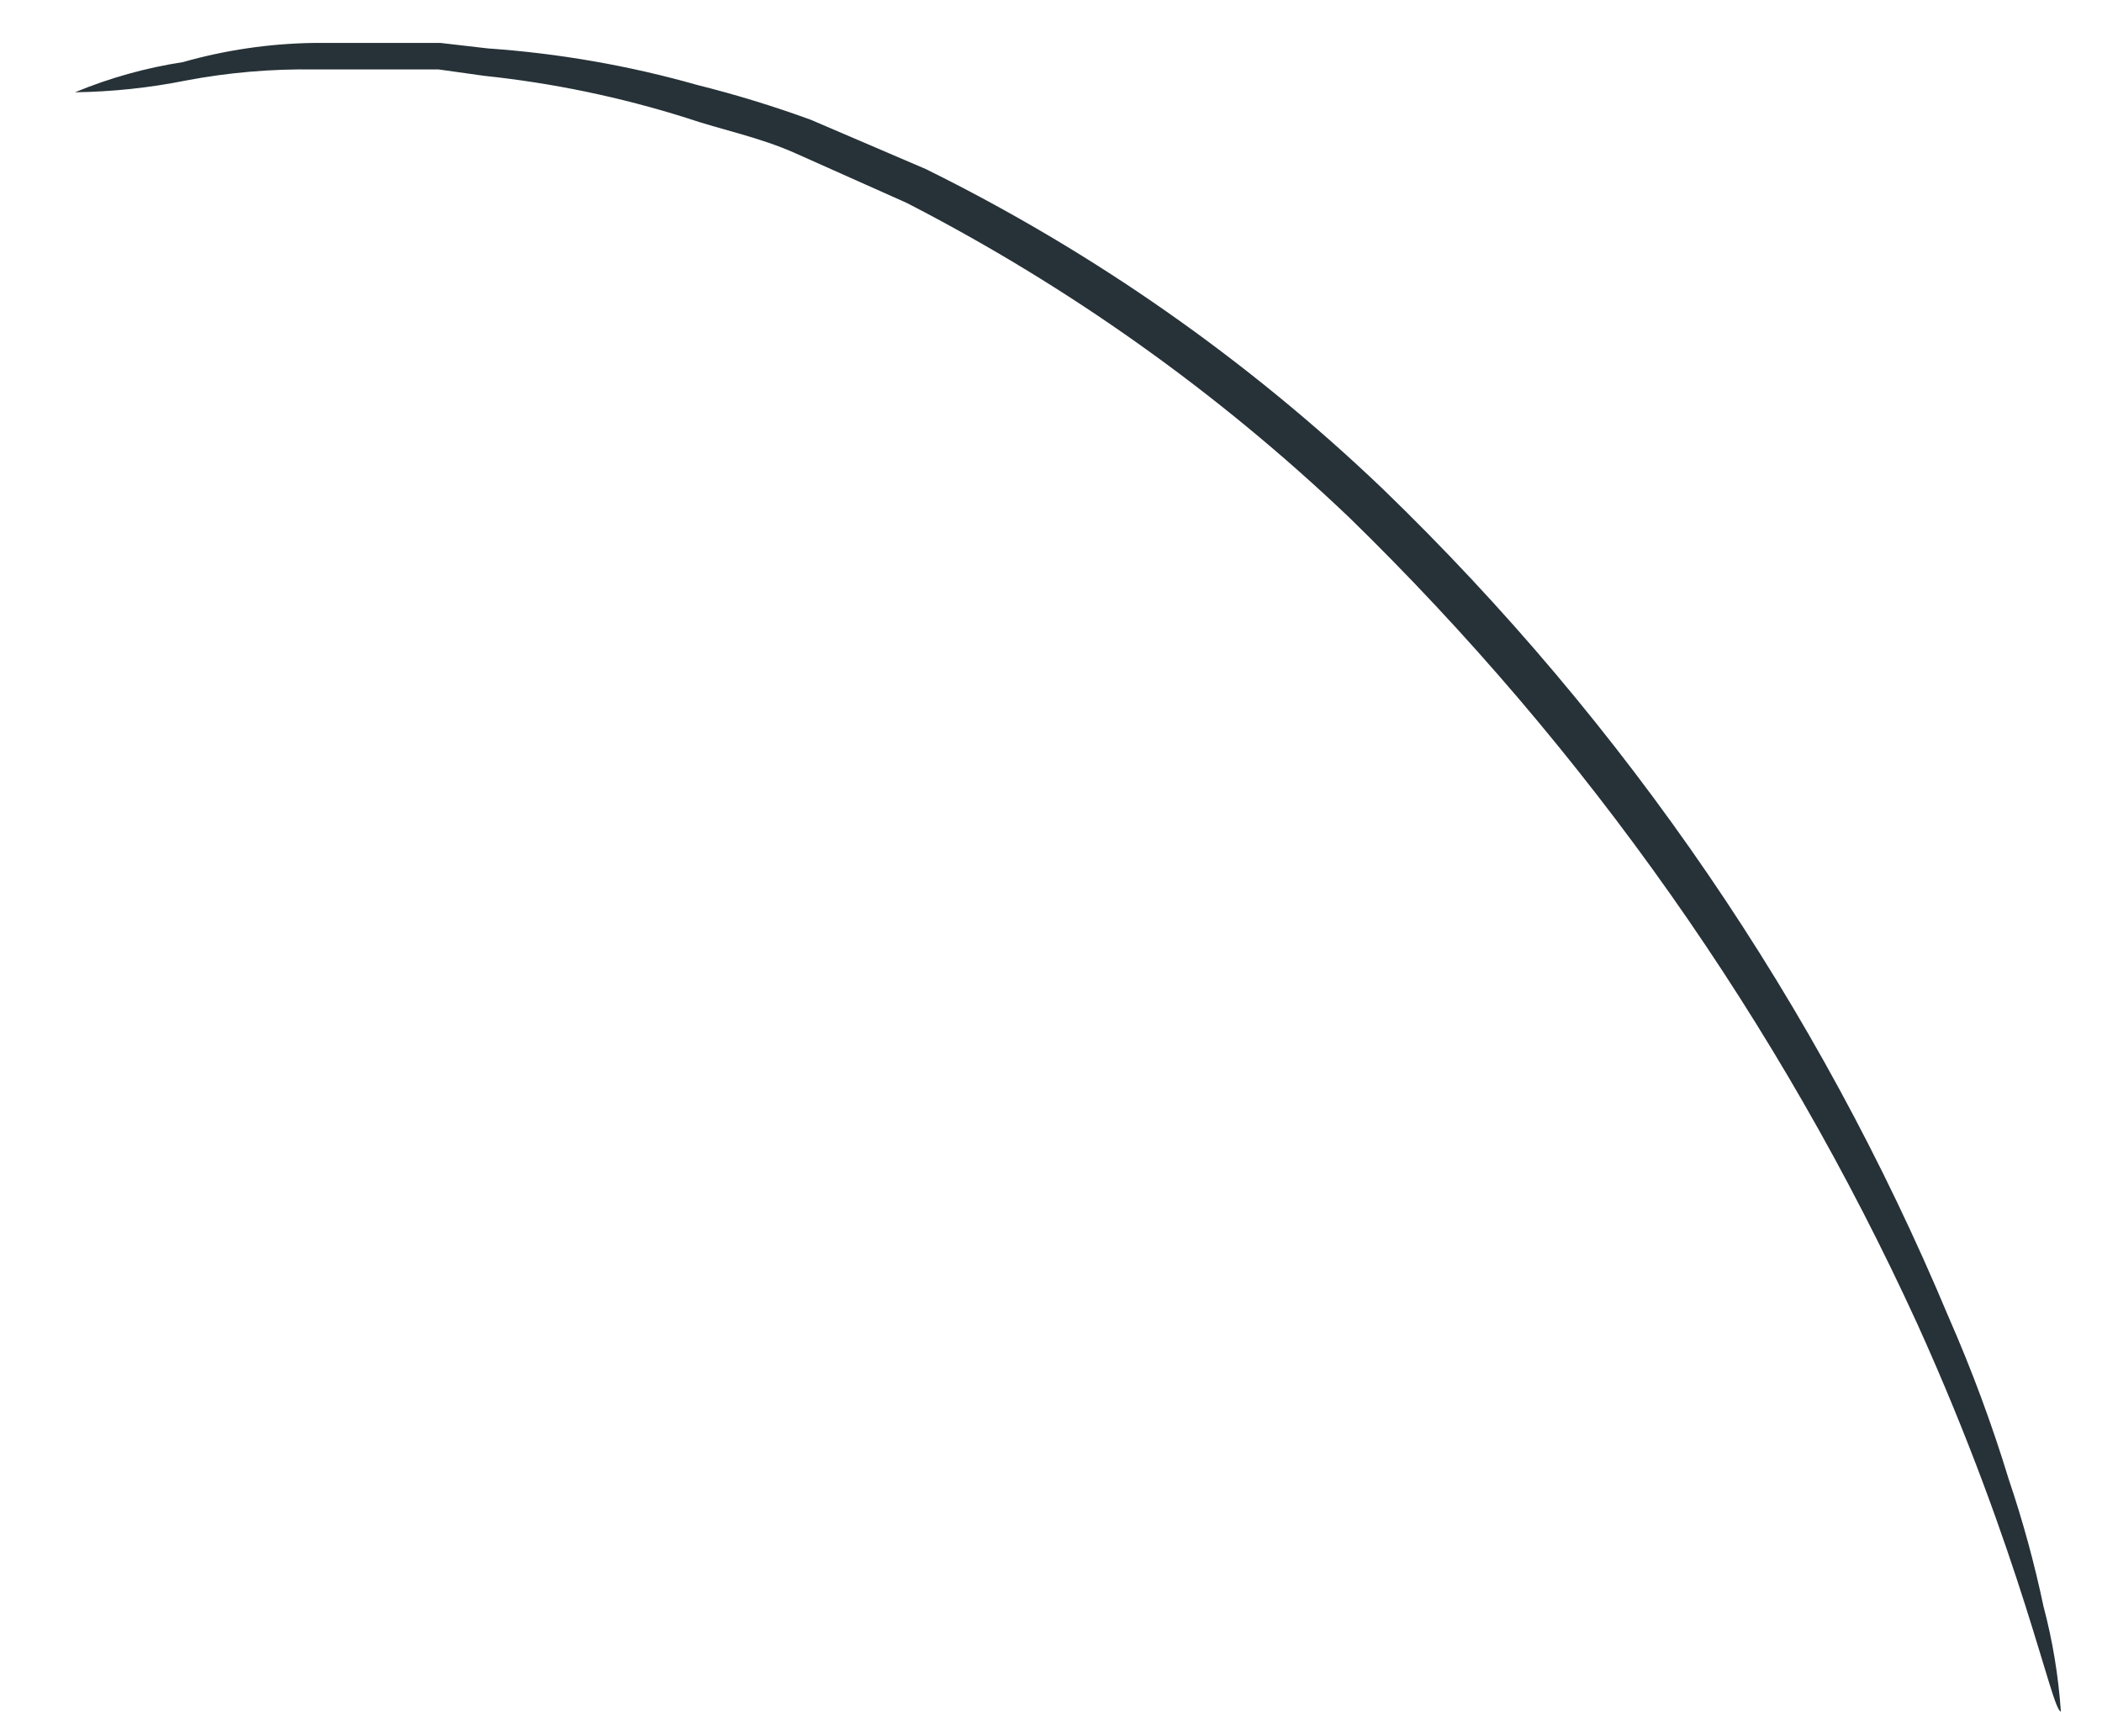 <?xml version="1.0" encoding="UTF-8" standalone="no"?><svg width='23' height='19' viewBox='0 0 23 19' fill='none' xmlns='http://www.w3.org/2000/svg'>
<path d='M22.55 18.73C22.45 18.73 22.13 17.03 20.98 14.49C19.469 11.188 17.36 8.194 14.76 5.66C13.319 4.288 11.689 3.13 9.92 2.22L8.71 1.68C8.31 1.5 7.89 1.42 7.51 1.29C6.79 1.063 6.05 0.909 5.3 0.83L4.8 0.76H3.44C2.97 0.753 2.501 0.793 2.04 0.88C1.638 0.961 1.23 1.004 0.82 1.01C1.199 0.853 1.595 0.742 2 0.68C2.465 0.548 2.946 0.477 3.43 0.47H4.33H4.82L5.34 0.53C6.115 0.584 6.883 0.718 7.63 0.93C8.05 1.035 8.464 1.162 8.87 1.31L10.13 1.85C11.965 2.756 13.651 3.936 15.13 5.35C17.787 7.918 19.894 11.001 21.32 14.41C21.575 14.99 21.795 15.584 21.98 16.19C22.134 16.645 22.261 17.11 22.36 17.58C22.46 17.956 22.523 18.341 22.55 18.73Z' fill='#263238'/>
</svg>
